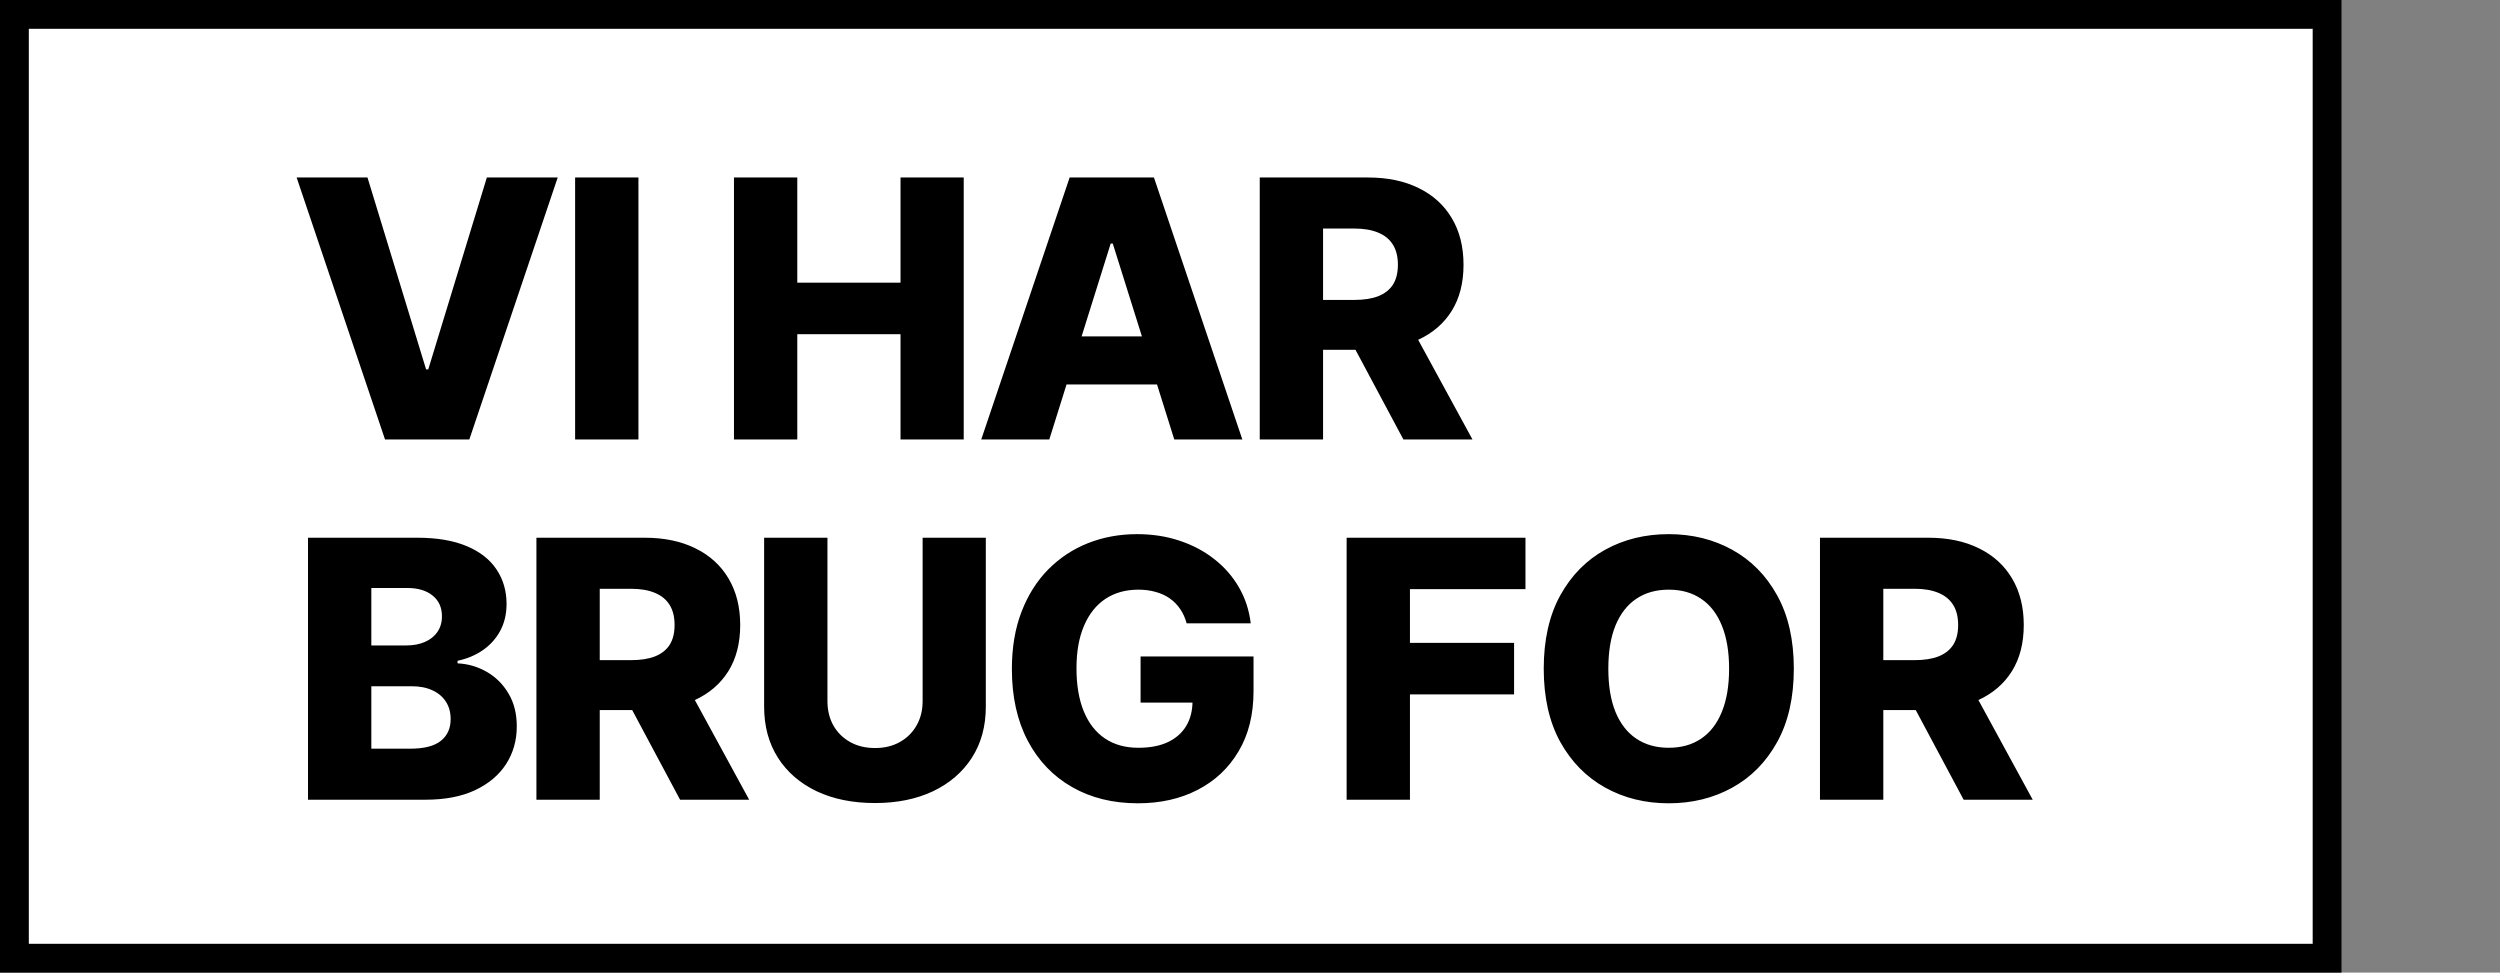 <svg width="347" height="135" viewBox="0 0 347 135" fill="none" xmlns="http://www.w3.org/2000/svg">
<rect x="0" y="0" width="347" height="135" fill="#808080" stroke="none"/>
<path d="M2 2H323V133H2V2Z" fill="white" stroke="black" stroke-width="4"/>
<path d="M51.008 24.636L59.141 51.27H59.443L67.575 24.636H77.411L65.142 61H53.441L41.172 24.636H51.008ZM88.615 24.636V61H79.826V24.636H88.615ZM101.875 61V24.636H110.664V39.231H124.993V24.636H133.764V61H124.993V46.387H110.664V61H101.875ZM145.643 61H136.197L148.466 24.636H160.167L172.437 61H162.991L154.45 33.798H154.166L145.643 61ZM144.383 46.689H164.127V53.365H144.383V46.689ZM174.852 61V24.636H189.873C192.596 24.636 194.945 25.128 196.922 26.11C198.911 27.081 200.444 28.477 201.521 30.3C202.598 32.111 203.137 34.26 203.137 36.746C203.137 39.267 202.586 41.41 201.485 43.173C200.384 44.925 198.822 46.263 196.798 47.186C194.774 48.097 192.377 48.553 189.607 48.553H180.107V41.629H187.973C189.299 41.629 190.406 41.457 191.294 41.114C192.193 40.758 192.874 40.226 193.335 39.516C193.797 38.794 194.028 37.87 194.028 36.746C194.028 35.621 193.797 34.692 193.335 33.958C192.874 33.212 192.193 32.656 191.294 32.289C190.394 31.91 189.287 31.721 187.973 31.721H183.641V61H174.852ZM195.324 44.381L204.379 61H194.791L185.914 44.381H195.324ZM42.752 111V74.636H57.916C60.638 74.636 62.917 75.021 64.751 75.79C66.598 76.56 67.983 77.637 68.906 79.022C69.841 80.407 70.309 82.011 70.309 83.834C70.309 85.219 70.019 86.456 69.439 87.545C68.859 88.622 68.06 89.516 67.042 90.226C66.024 90.936 64.846 91.433 63.508 91.717V92.072C64.976 92.144 66.332 92.54 67.575 93.262C68.829 93.984 69.835 94.99 70.593 96.281C71.351 97.559 71.729 99.074 71.729 100.826C71.729 102.779 71.232 104.525 70.238 106.064C69.244 107.591 67.805 108.798 65.923 109.686C64.041 110.562 61.757 111 59.07 111H42.752ZM51.541 103.915H56.974C58.88 103.915 60.283 103.554 61.182 102.832C62.094 102.11 62.55 101.104 62.55 99.814C62.55 98.879 62.331 98.074 61.893 97.399C61.455 96.713 60.833 96.186 60.028 95.819C59.224 95.44 58.259 95.251 57.134 95.251H51.541V103.915ZM51.541 89.587H56.406C57.365 89.587 58.217 89.427 58.963 89.107C59.709 88.788 60.289 88.326 60.703 87.722C61.129 87.119 61.342 86.391 61.342 85.538C61.342 84.319 60.91 83.36 60.046 82.662C59.182 81.963 58.016 81.614 56.548 81.614H51.541V89.587ZM74.455 111V74.636H89.477C92.199 74.636 94.549 75.128 96.526 76.11C98.514 77.081 100.047 78.478 101.124 80.3C102.201 82.112 102.74 84.26 102.74 86.746C102.74 89.267 102.19 91.41 101.089 93.173C99.988 94.925 98.425 96.263 96.401 97.186C94.377 98.097 91.98 98.553 89.21 98.553H79.711V91.629H87.577C88.903 91.629 90.009 91.457 90.897 91.114C91.797 90.758 92.477 90.226 92.939 89.516C93.401 88.794 93.631 87.87 93.631 86.746C93.631 85.621 93.401 84.692 92.939 83.958C92.477 83.212 91.797 82.656 90.897 82.289C89.997 81.91 88.891 81.721 87.577 81.721H83.244V111H74.455ZM94.928 94.381L103.983 111H94.395L85.517 94.381H94.928ZM128.06 74.636H136.831V98.092C136.831 100.802 136.186 103.164 134.896 105.176C133.606 107.177 131.806 108.727 129.498 109.828C127.19 110.917 124.509 111.462 121.455 111.462C118.365 111.462 115.667 110.917 113.358 109.828C111.05 108.727 109.257 107.177 107.978 105.176C106.7 103.164 106.061 100.802 106.061 98.092V74.636H114.85V97.328C114.85 98.583 115.122 99.701 115.667 100.684C116.223 101.666 116.998 102.436 117.993 102.992C118.987 103.549 120.141 103.827 121.455 103.827C122.769 103.827 123.917 103.549 124.9 102.992C125.894 102.436 126.669 101.666 127.225 100.684C127.782 99.701 128.06 98.583 128.06 97.328V74.636ZM164.704 86.515C164.502 85.769 164.206 85.112 163.816 84.544C163.425 83.964 162.946 83.473 162.378 83.07C161.809 82.668 161.158 82.366 160.425 82.165C159.691 81.952 158.886 81.845 158.01 81.845C156.246 81.845 154.719 82.271 153.429 83.124C152.15 83.976 151.162 85.219 150.464 86.852C149.765 88.474 149.416 90.445 149.416 92.765C149.416 95.097 149.753 97.085 150.428 98.731C151.103 100.376 152.079 101.631 153.358 102.495C154.636 103.359 156.187 103.791 158.01 103.791C159.62 103.791 160.981 103.531 162.094 103.01C163.218 102.477 164.07 101.726 164.65 100.755C165.23 99.784 165.52 98.642 165.52 97.328L167.154 97.523H158.312V91.114H173.99V95.925C173.99 99.181 173.297 101.968 171.912 104.288C170.539 106.608 168.645 108.39 166.231 109.633C163.828 110.876 161.064 111.497 157.939 111.497C154.47 111.497 151.422 110.746 148.795 109.242C146.167 107.739 144.119 105.596 142.651 102.815C141.183 100.021 140.449 96.707 140.449 92.871C140.449 89.888 140.893 87.243 141.781 84.935C142.669 82.615 143.906 80.65 145.492 79.04C147.09 77.43 148.937 76.211 151.032 75.382C153.139 74.553 155.406 74.139 157.832 74.139C159.939 74.139 161.898 74.441 163.709 75.045C165.532 75.648 167.142 76.501 168.539 77.602C169.948 78.702 171.09 80.01 171.966 81.526C172.842 83.041 173.386 84.704 173.599 86.515H164.704ZM186.912 111V74.636H211.735V81.774H195.701V89.231H210.154V96.387H195.701V111H186.912ZM248.982 92.818C248.982 96.819 248.213 100.21 246.674 102.992C245.135 105.774 243.052 107.887 240.424 109.331C237.808 110.775 234.872 111.497 231.617 111.497C228.35 111.497 225.408 110.769 222.792 109.313C220.176 107.857 218.099 105.744 216.56 102.974C215.033 100.193 214.27 96.807 214.27 92.818C214.27 88.817 215.033 85.426 216.56 82.644C218.099 79.862 220.176 77.749 222.792 76.305C225.408 74.861 228.35 74.139 231.617 74.139C234.872 74.139 237.808 74.861 240.424 76.305C243.052 77.749 245.135 79.862 246.674 82.644C248.213 85.426 248.982 88.817 248.982 92.818ZM239.998 92.818C239.998 90.451 239.66 88.45 238.986 86.817C238.323 85.183 237.364 83.946 236.109 83.106C234.866 82.265 233.369 81.845 231.617 81.845C229.877 81.845 228.38 82.265 227.125 83.106C225.87 83.946 224.905 85.183 224.231 86.817C223.568 88.45 223.236 90.451 223.236 92.818C223.236 95.186 223.568 97.186 224.231 98.82C224.905 100.453 225.87 101.69 227.125 102.531C228.38 103.371 229.877 103.791 231.617 103.791C233.369 103.791 234.866 103.371 236.109 102.531C237.364 101.69 238.323 100.453 238.986 98.82C239.66 97.186 239.998 95.186 239.998 92.818ZM252.613 111V74.636H267.635C270.357 74.636 272.707 75.128 274.684 76.11C276.672 77.081 278.205 78.478 279.282 80.3C280.36 82.112 280.898 84.26 280.898 86.746C280.898 89.267 280.348 91.41 279.247 93.173C278.146 94.925 276.584 96.263 274.559 97.186C272.535 98.097 270.138 98.553 267.368 98.553H257.869V91.629H265.735C267.061 91.629 268.167 91.457 269.055 91.114C269.955 90.758 270.635 90.226 271.097 89.516C271.559 88.794 271.79 87.87 271.79 86.746C271.79 85.621 271.559 84.692 271.097 83.958C270.635 83.212 269.955 82.656 269.055 82.289C268.156 81.91 267.049 81.721 265.735 81.721H261.403V111H252.613ZM273.086 94.381L282.141 111H272.553L263.675 94.381H273.086Z" fill="black"/>
</svg>
